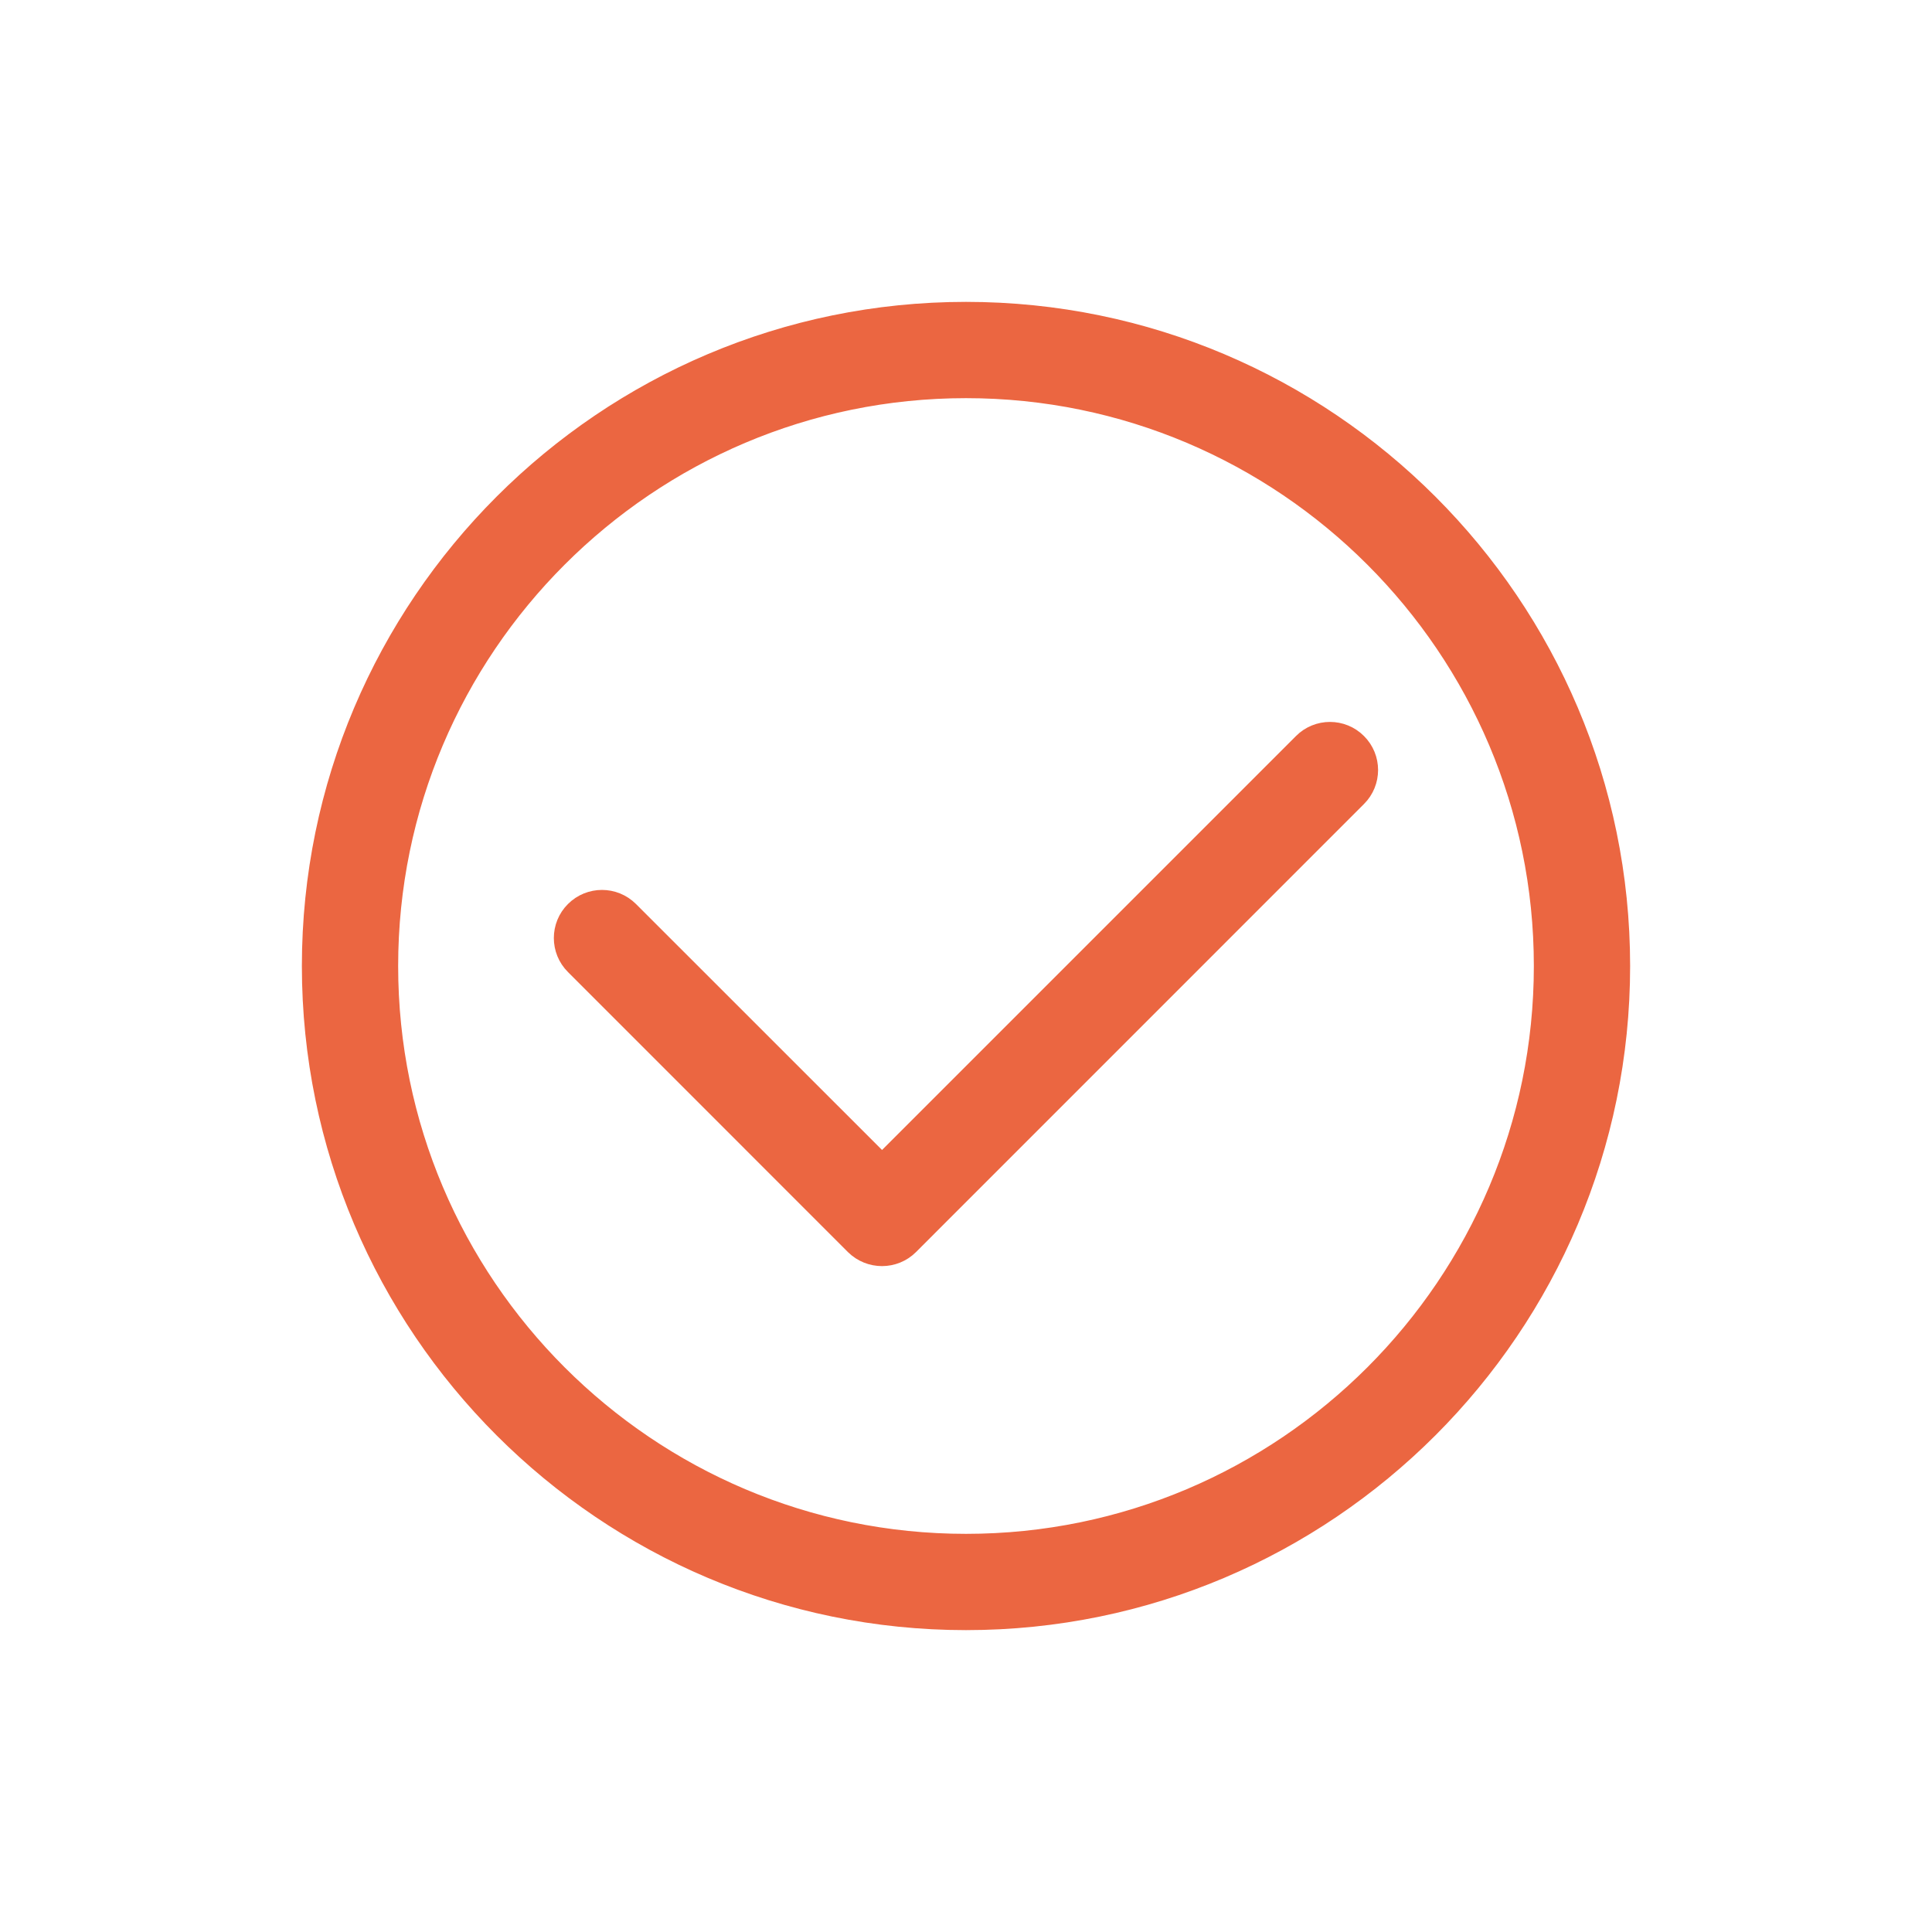 <svg width="24" height="24" viewBox="0 0 24 24" fill="none" xmlns="http://www.w3.org/2000/svg">
<path d="M12 20C7.589 20 4 16.411 4 12C4 7.589 7.589 4 12 4C16.411 4 20 7.589 20 12C20 16.411 16.411 20 12 20ZM12 4.696C7.972 4.696 4.696 7.972 4.696 12C4.696 16.028 7.972 19.304 12 19.304C16.028 19.304 19.304 16.028 19.304 12C19.304 7.972 16.028 4.696 12 4.696Z" fill="#EB6641" stroke="#EB6641" stroke-width="0.5"/>
<path d="M10.957 15.478C10.867 15.478 10.778 15.444 10.71 15.377L7.232 11.898C7.096 11.763 7.096 11.542 7.232 11.407C7.368 11.271 7.588 11.271 7.724 11.407L10.957 14.639L16.276 9.32C16.411 9.184 16.632 9.184 16.767 9.32C16.903 9.455 16.903 9.676 16.767 9.811L11.202 15.377C11.135 15.444 11.046 15.478 10.957 15.478Z" fill="#EB6641" stroke="#EB6641" stroke-width="0.5"/>
</svg>
